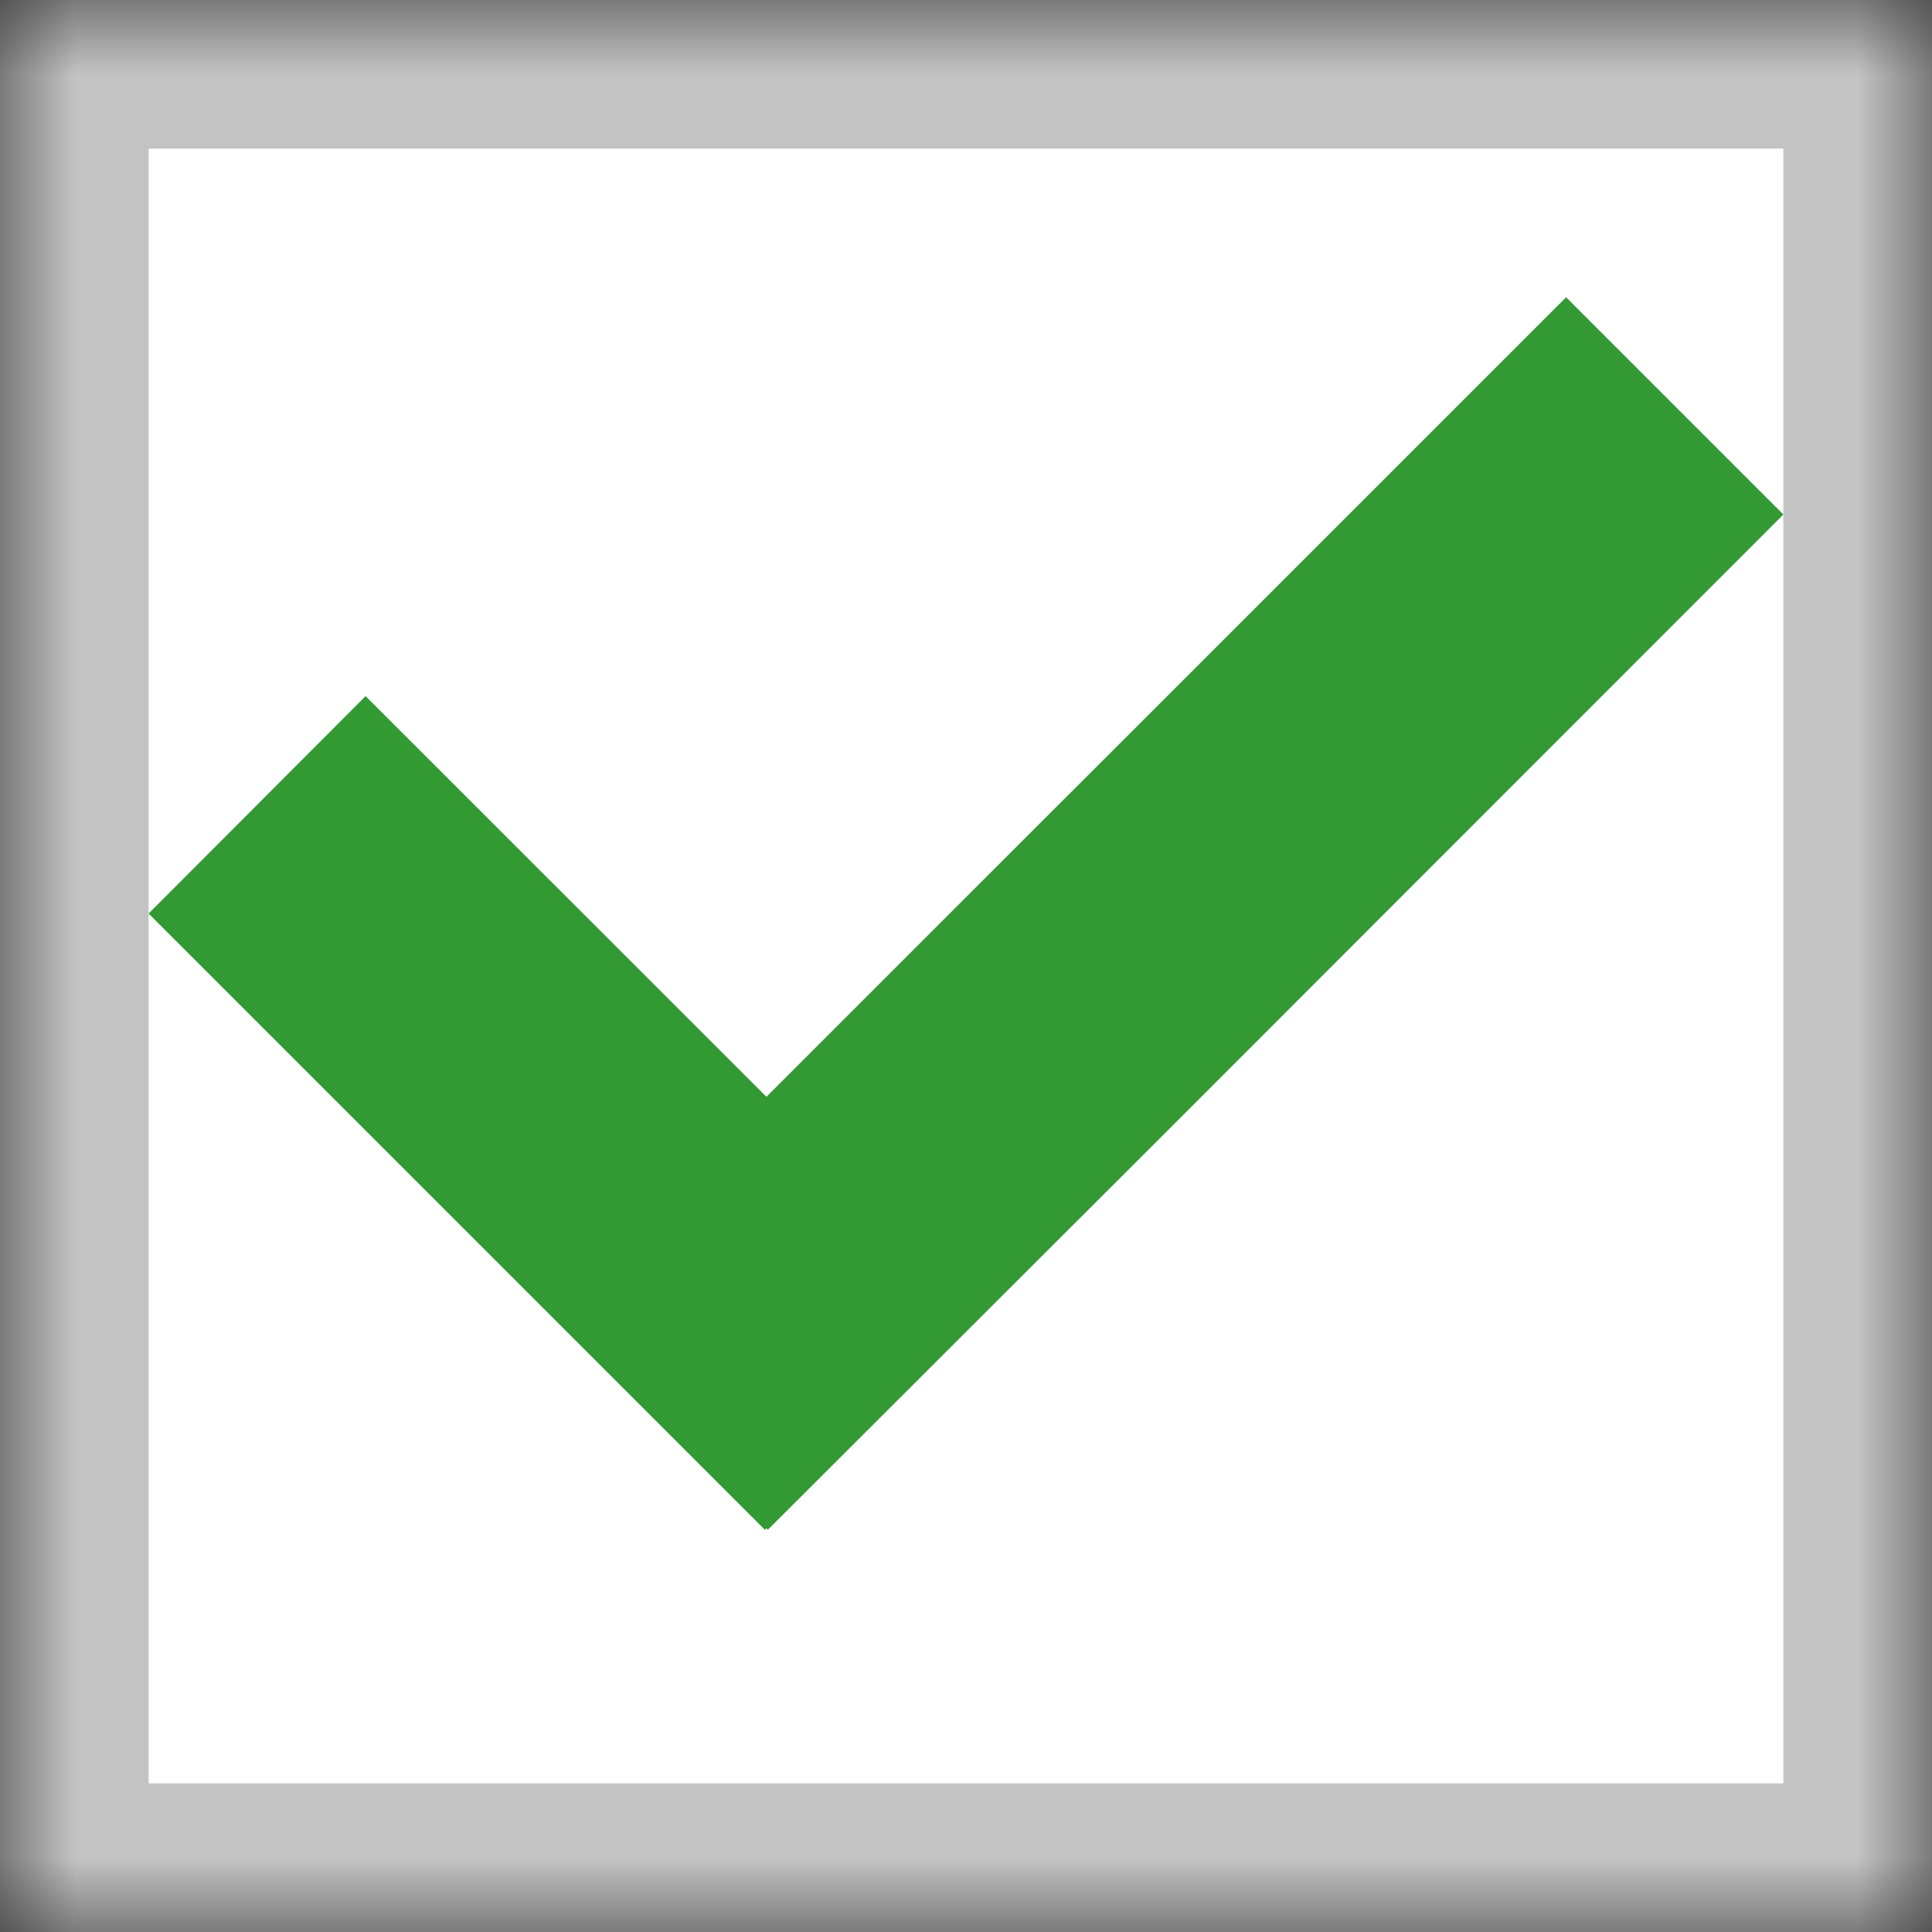 <svg width="13" height="13" viewBox="0 0 13 13" xmlns="http://www.w3.org/2000/svg" xmlns:xlink="http://www.w3.org/1999/xlink"><rect x="0" y="0" width="13" height="13" fill="#333333" stroke="none"/><title>D772B4F6-4447-4E84-9936-B02F9DAD4885</title><defs><path id="a" d="M0 0h13v13H0z"/><mask id="b" x="0" y="0" width="13" height="13" fill="#fff"><use xlink:href="#a"/></mask></defs><g fill="none" fill-rule="evenodd"><use stroke="#C3C3C3" mask="url(#b)" stroke-width="2" fill="#FFF" xlink:href="#a"/><path fill="#393" d="M10.538 2L7.853 4.685 6.39 6.147 5.157 7.38l-.01-.01L2.46 4.684 1 6.147l2.685 2.685 1.462 1.462.01-.011.01.01L7.854 7.61l1.461-1.462L12 3.462z"/></g></svg>